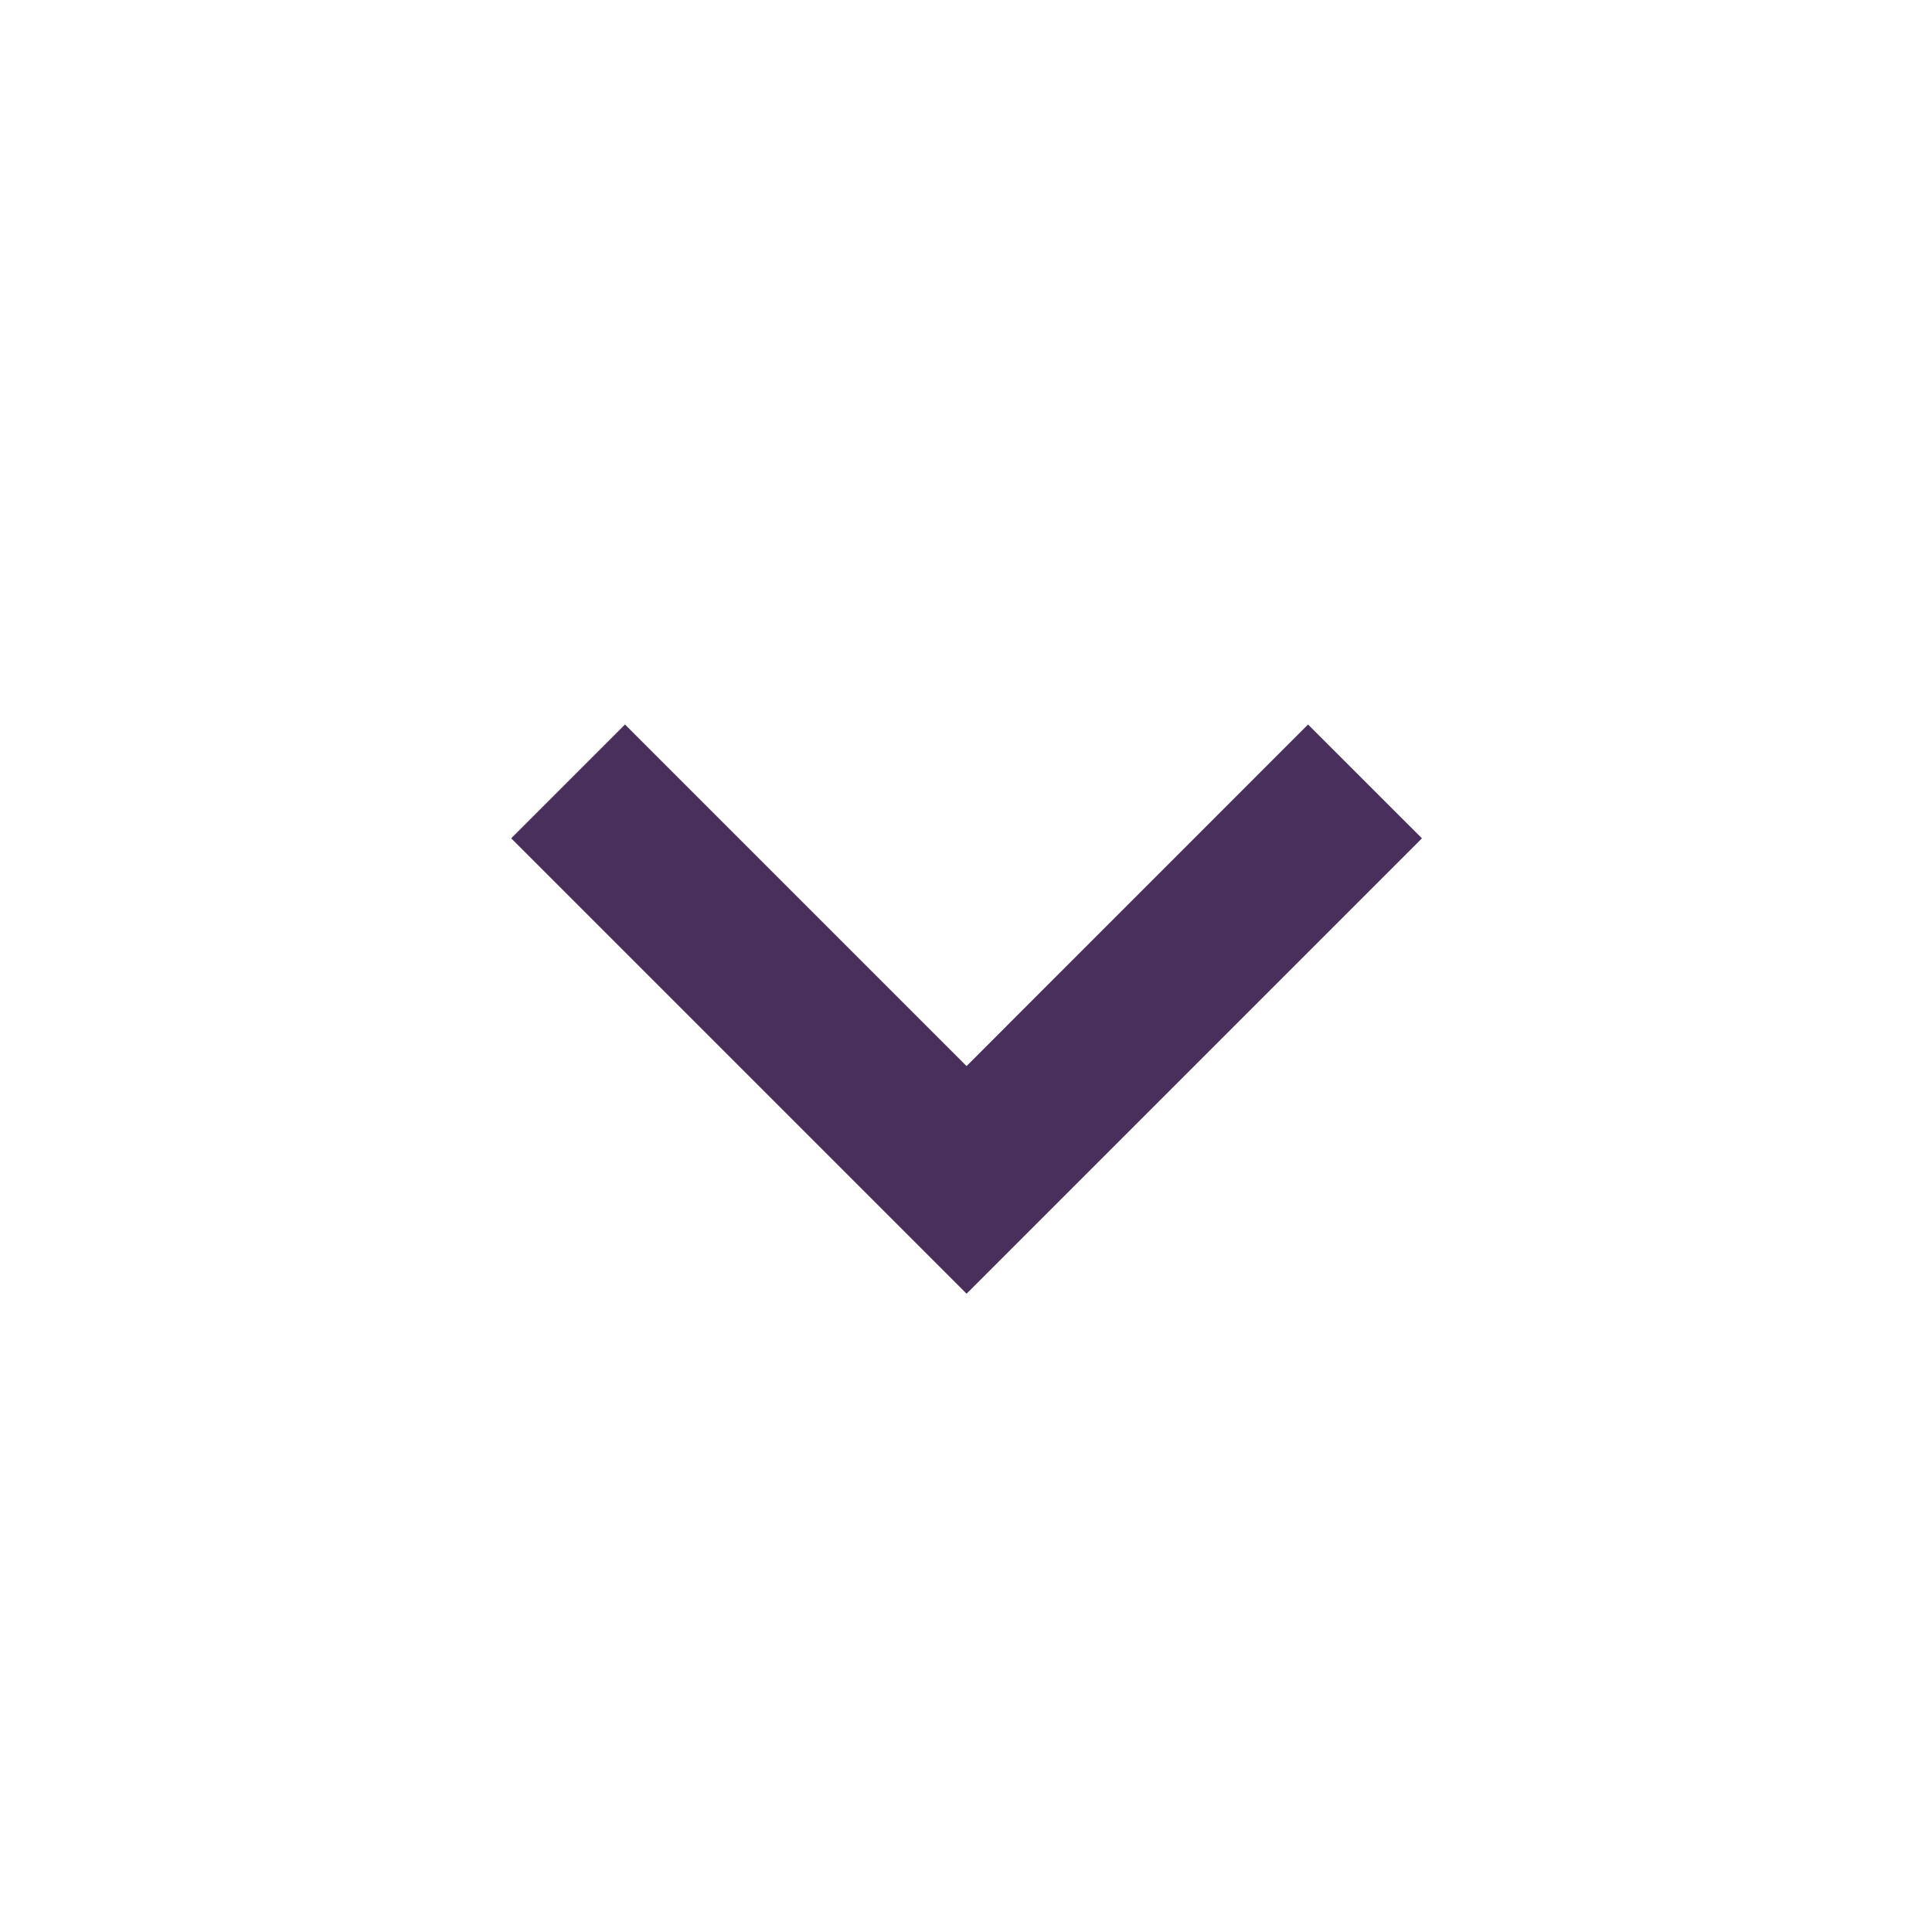 <svg height="24" viewBox="0 0 24 24" width="24" xmlns="http://www.w3.org/2000/svg"><path d="m16.249 9 1.415 1.414-5.657 5.657-5.657-5.657 1.414-1.414 4.243 4.243z" fill="#492f5c" fill-rule="evenodd"/></svg>
